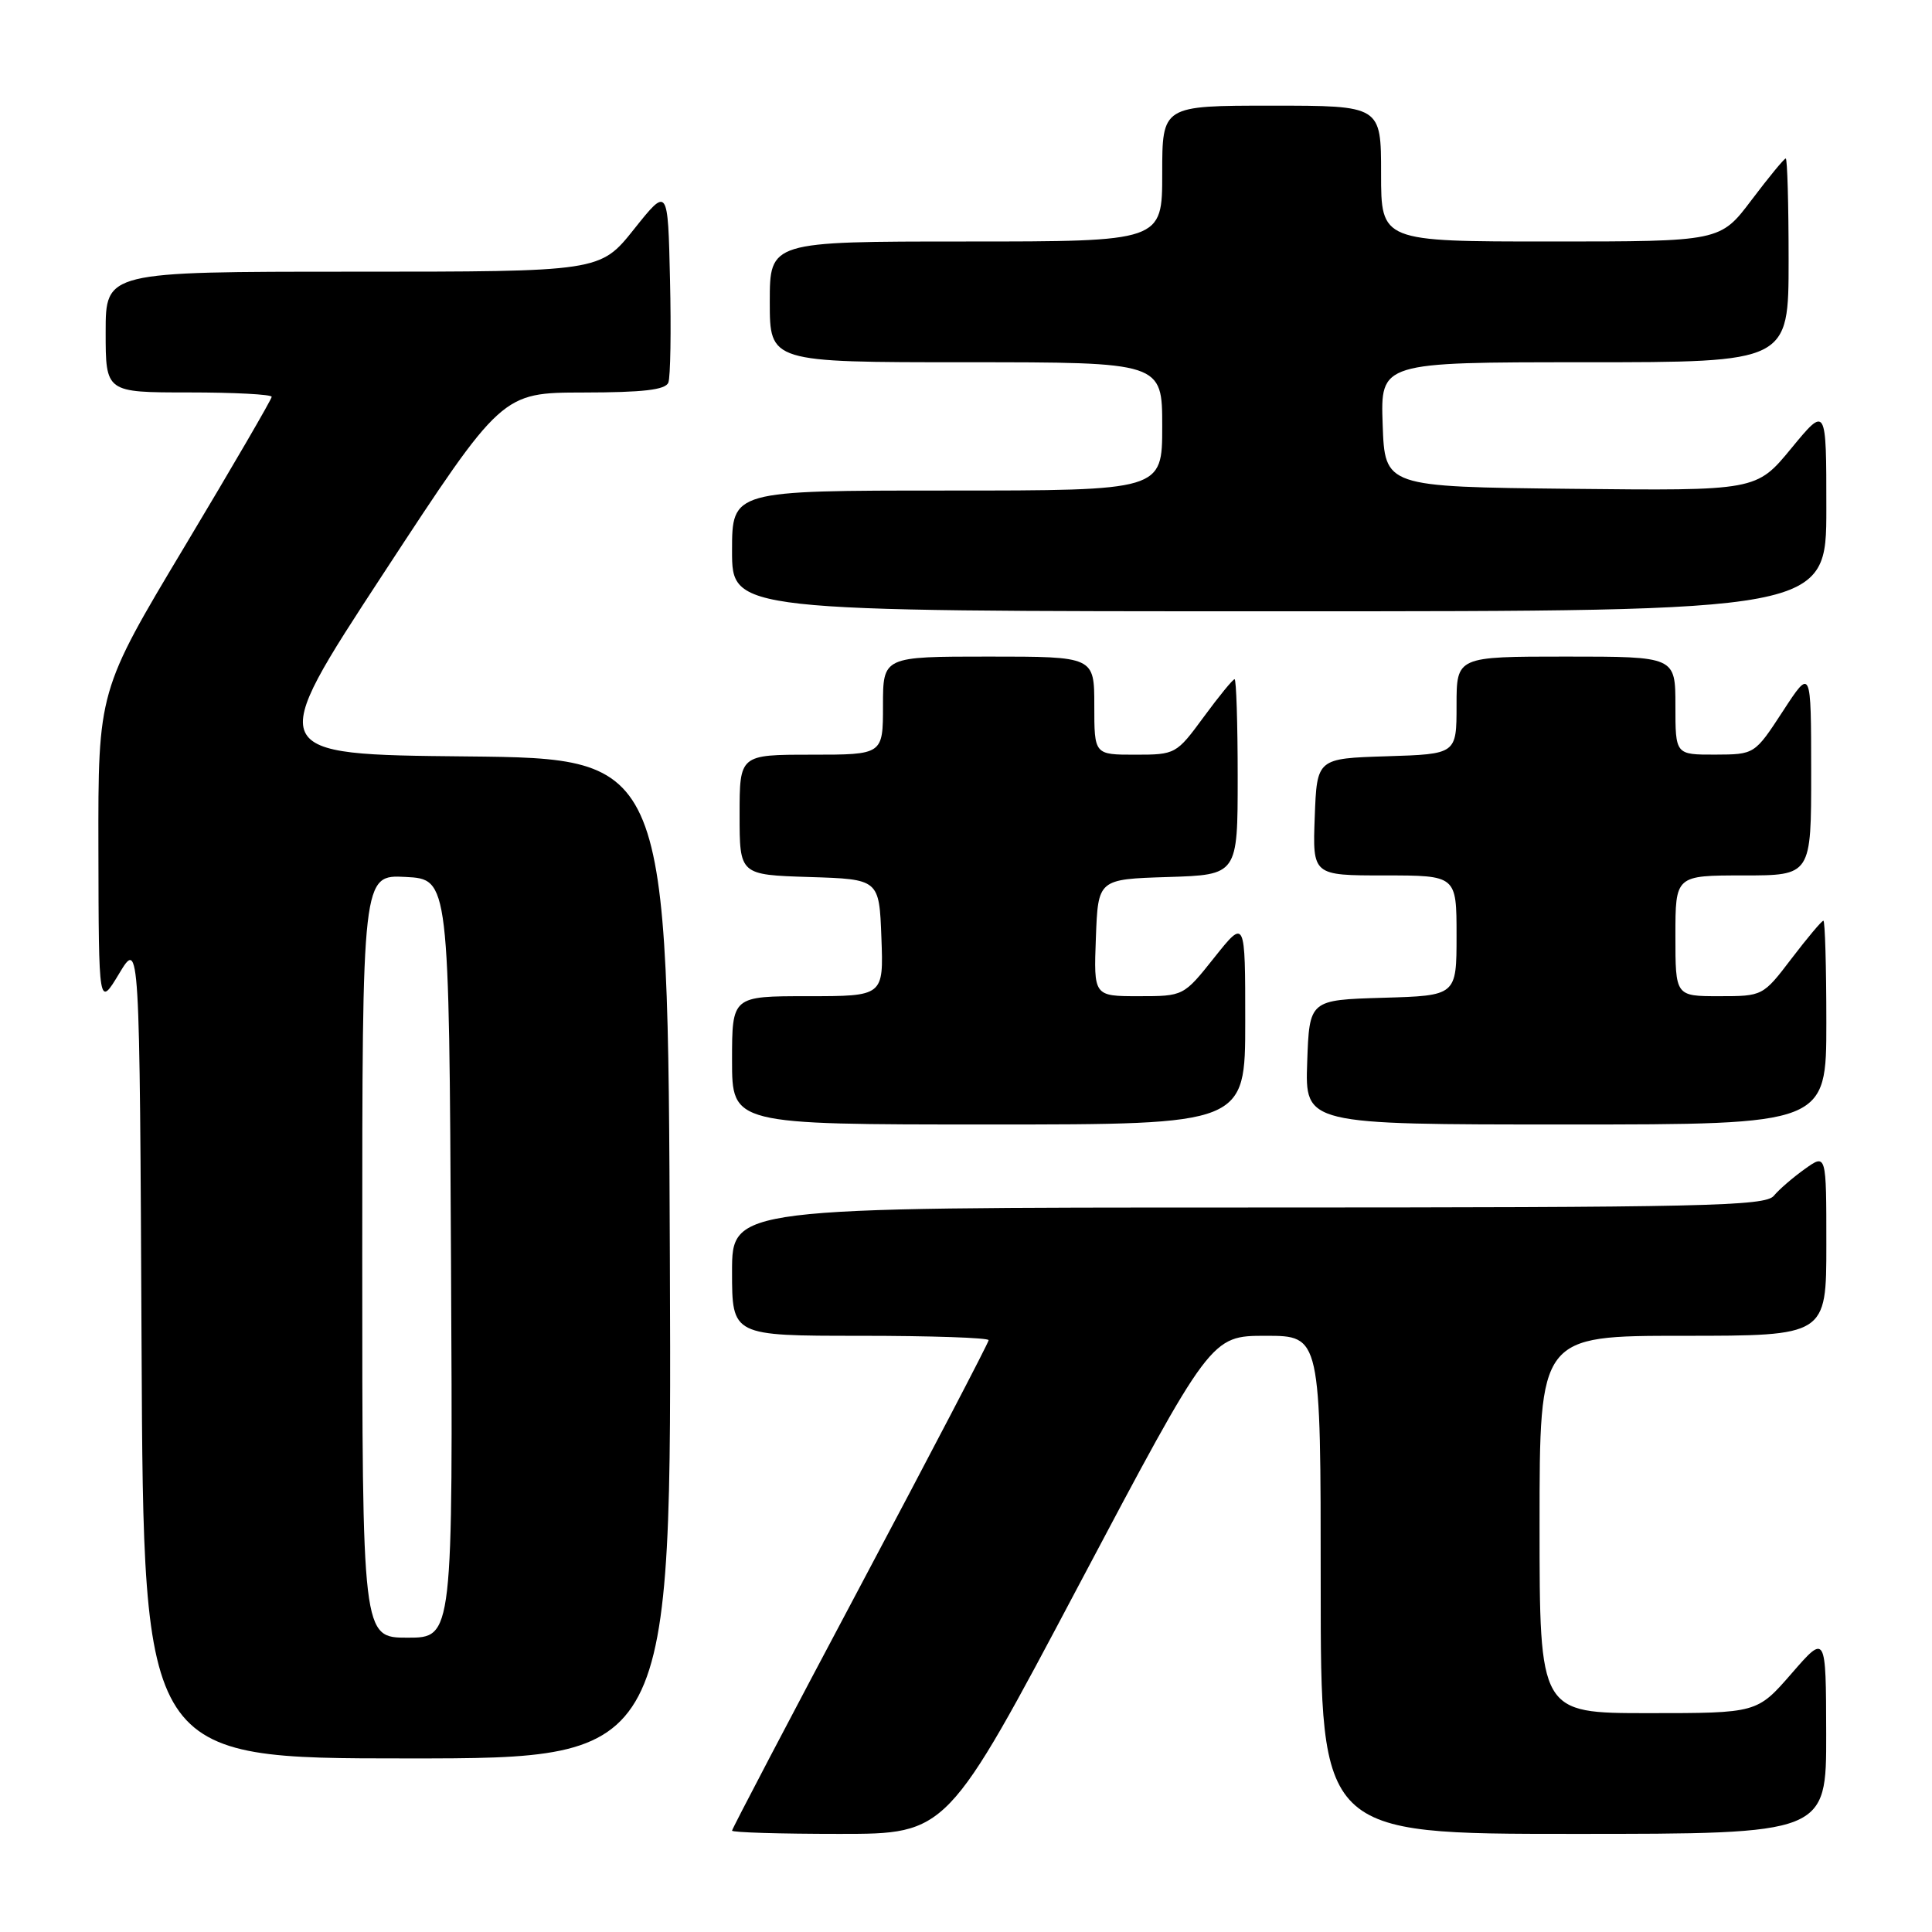<?xml version="1.0" encoding="UTF-8" standalone="no"?>
<!DOCTYPE svg PUBLIC "-//W3C//DTD SVG 1.1//EN" "http://www.w3.org/Graphics/SVG/1.1/DTD/svg11.dtd" >
<svg xmlns="http://www.w3.org/2000/svg" xmlns:xlink="http://www.w3.org/1999/xlink" version="1.1" viewBox="0 0 256 256">
 <g >
 <path fill="currentColor"
d=" M 142.97 210.00 C 160.45 177.00 160.45 177.00 167.72 177.00 C 175.00 177.00 175.00 177.00 175.00 210.00 C 175.00 243.00 175.00 243.00 208.50 243.00 C 242.00 243.00 242.00 243.00 241.98 229.75 C 241.95 216.50 241.95 216.50 237.39 221.75 C 232.82 227.00 232.82 227.00 218.41 227.00 C 204.00 227.00 204.00 227.00 204.00 202.00 C 204.00 177.00 204.00 177.00 223.00 177.00 C 242.00 177.00 242.00 177.00 242.00 164.93 C 242.00 152.86 242.00 152.86 239.16 154.89 C 237.60 156.00 235.74 157.60 235.04 158.45 C 233.90 159.82 225.85 160.00 165.38 160.00 C 97.00 160.00 97.00 160.00 97.00 168.50 C 97.00 177.00 97.00 177.00 114.00 177.00 C 123.35 177.00 131.00 177.26 131.00 177.58 C 131.00 177.90 123.35 192.55 114.00 210.15 C 104.65 227.74 97.00 242.33 97.00 242.57 C 97.00 242.81 103.41 243.00 111.25 243.00 C 125.50 243.00 125.50 243.00 142.97 210.00 Z  M 88.76 166.75 C 88.50 100.50 88.50 100.50 61.80 100.23 C 35.11 99.97 35.11 99.97 50.80 76.00 C 66.50 52.03 66.50 52.03 77.28 52.01 C 85.22 52.00 88.19 51.66 88.56 50.69 C 88.84 49.98 88.94 43.84 88.78 37.06 C 88.50 24.74 88.50 24.74 84.01 30.37 C 79.52 36.00 79.52 36.00 46.76 36.00 C 14.00 36.00 14.00 36.00 14.00 44.00 C 14.00 52.00 14.00 52.00 25.00 52.00 C 31.05 52.00 36.00 52.26 36.00 52.58 C 36.00 52.90 30.82 61.80 24.50 72.35 C 13.00 91.54 13.00 91.54 13.04 112.52 C 13.08 133.50 13.08 133.50 15.79 129.00 C 18.50 124.50 18.50 124.50 18.76 178.75 C 19.02 233.00 19.02 233.00 54.02 233.00 C 89.01 233.00 89.01 233.00 88.76 166.75 Z  M 165.00 135.37 C 165.00 121.74 165.00 121.74 160.91 126.87 C 156.83 132.00 156.83 132.00 150.87 132.00 C 144.92 132.00 144.92 132.00 145.21 124.25 C 145.50 116.50 145.50 116.50 154.75 116.21 C 164.00 115.92 164.00 115.92 164.00 102.96 C 164.00 95.83 163.81 90.00 163.59 90.00 C 163.36 90.00 161.52 92.25 159.50 95.00 C 155.88 99.93 155.76 100.00 150.41 100.00 C 145.00 100.00 145.00 100.00 145.00 93.50 C 145.00 87.00 145.00 87.00 131.00 87.00 C 117.00 87.00 117.00 87.00 117.00 93.50 C 117.00 100.00 117.00 100.00 107.50 100.00 C 98.00 100.00 98.00 100.00 98.00 107.96 C 98.00 115.92 98.00 115.92 107.25 116.21 C 116.50 116.50 116.50 116.50 116.79 124.25 C 117.08 132.00 117.08 132.00 107.04 132.00 C 97.00 132.00 97.00 132.00 97.00 140.50 C 97.00 149.00 97.00 149.00 131.00 149.00 C 165.00 149.00 165.00 149.00 165.00 135.37 Z  M 242.00 135.50 C 242.00 128.07 241.82 122.00 241.61 122.00 C 241.39 122.00 239.50 124.25 237.40 127.00 C 233.60 131.99 233.57 132.00 227.79 132.00 C 222.00 132.00 222.00 132.00 222.00 124.00 C 222.00 116.00 222.00 116.00 231.00 116.00 C 240.00 116.00 240.00 116.00 239.99 102.25 C 239.98 88.50 239.98 88.50 236.24 94.24 C 232.50 99.97 232.50 99.97 227.25 99.99 C 222.00 100.00 222.00 100.00 222.00 93.50 C 222.00 87.00 222.00 87.00 207.50 87.00 C 193.00 87.00 193.00 87.00 193.00 93.46 C 193.00 99.92 193.00 99.92 183.75 100.21 C 174.50 100.50 174.50 100.50 174.21 108.25 C 173.92 116.00 173.92 116.00 183.46 116.00 C 193.00 116.00 193.00 116.00 193.00 123.96 C 193.00 131.93 193.00 131.93 183.25 132.21 C 173.50 132.50 173.50 132.50 173.21 140.75 C 172.92 149.00 172.92 149.00 207.46 149.00 C 242.00 149.00 242.00 149.00 242.00 135.50 Z  M 242.00 67.39 C 242.00 53.77 242.00 53.77 237.36 59.40 C 232.73 65.03 232.73 65.03 208.11 64.77 C 183.50 64.50 183.50 64.50 183.21 56.25 C 182.92 48.00 182.92 48.00 209.96 48.00 C 237.00 48.00 237.00 48.00 237.00 34.50 C 237.00 27.07 236.83 21.00 236.62 21.00 C 236.41 21.00 234.37 23.48 232.09 26.50 C 227.94 32.00 227.94 32.00 205.47 32.00 C 183.00 32.00 183.00 32.00 183.00 23.00 C 183.00 14.00 183.00 14.00 168.50 14.00 C 154.00 14.00 154.00 14.00 154.00 23.00 C 154.00 32.00 154.00 32.00 128.00 32.00 C 102.00 32.00 102.00 32.00 102.00 40.00 C 102.00 48.00 102.00 48.00 128.00 48.00 C 154.00 48.00 154.00 48.00 154.00 56.50 C 154.00 65.00 154.00 65.00 125.50 65.00 C 97.00 65.00 97.00 65.00 97.00 73.00 C 97.00 81.00 97.00 81.00 169.50 81.00 C 242.00 81.00 242.00 81.00 242.00 67.39 Z  M 48.00 166.45 C 48.00 115.90 48.00 115.90 53.75 116.20 C 59.50 116.50 59.50 116.50 59.76 166.75 C 60.02 217.00 60.02 217.00 54.01 217.00 C 48.00 217.00 48.00 217.00 48.00 166.45 Z "/>
</g>
</svg>